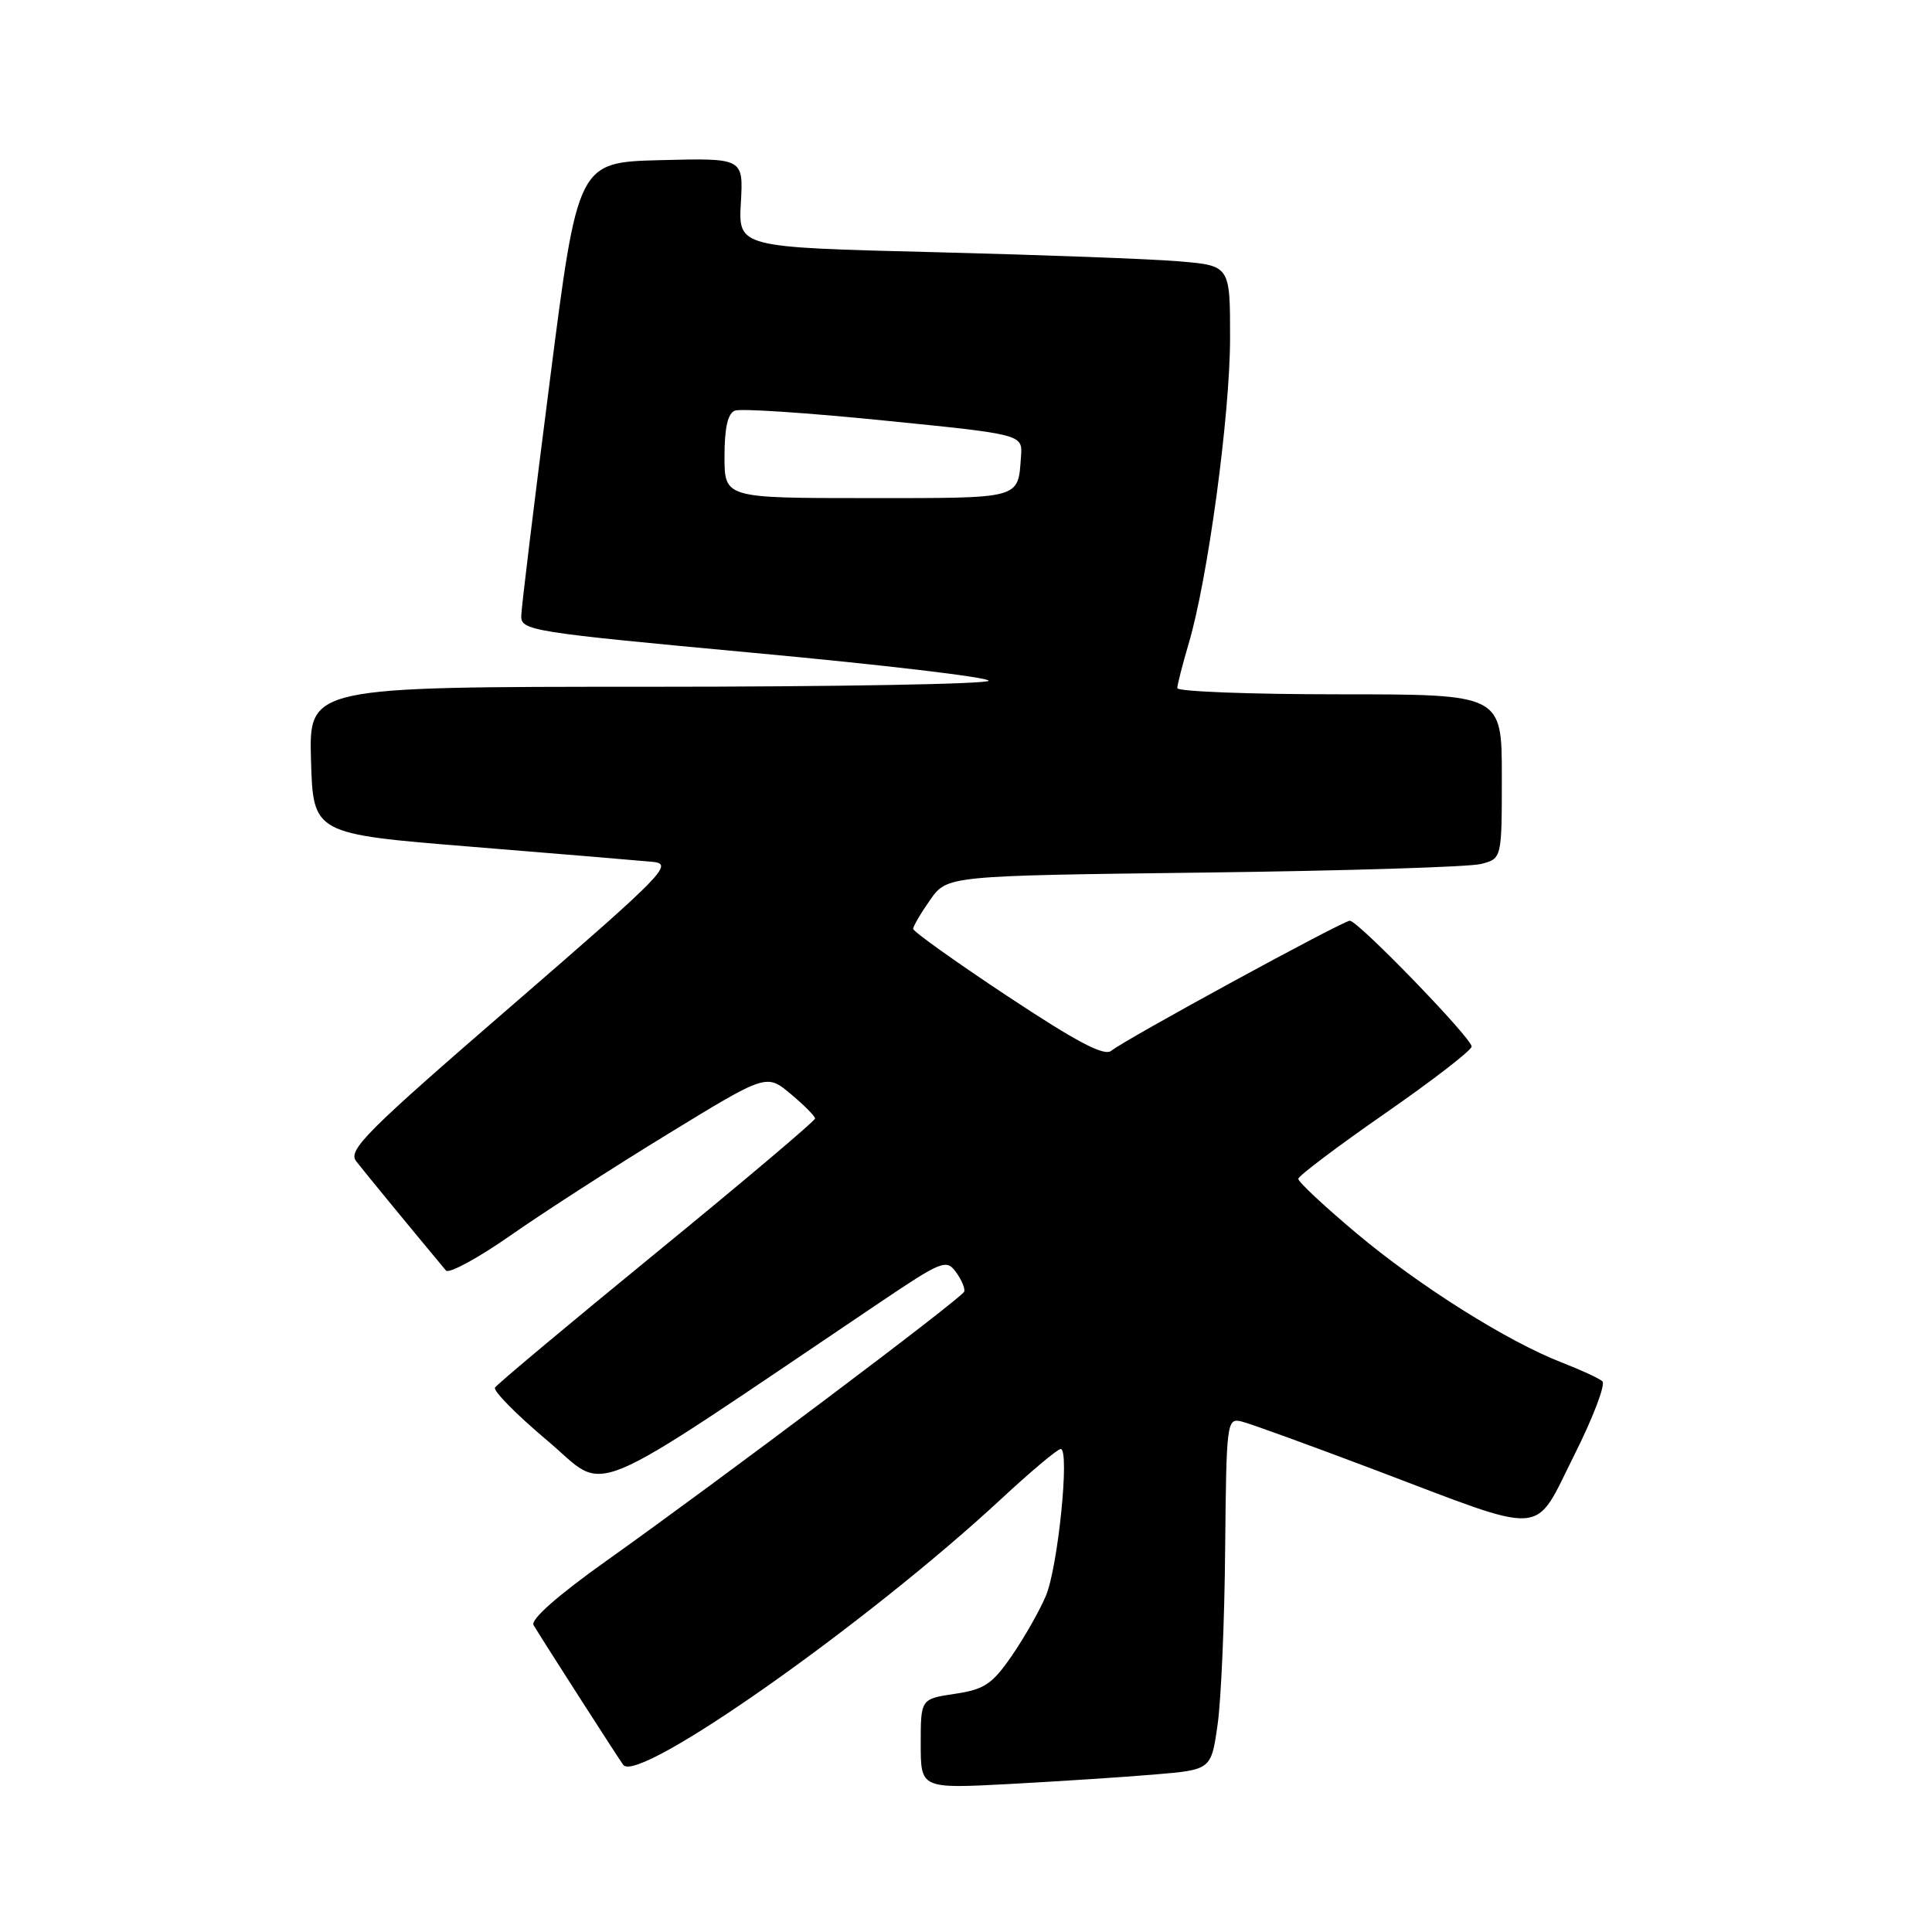 <?xml version="1.0" encoding="UTF-8" standalone="no"?>
<!DOCTYPE svg PUBLIC "-//W3C//DTD SVG 1.1//EN" "http://www.w3.org/Graphics/SVG/1.1/DTD/svg11.dtd" >
<svg xmlns="http://www.w3.org/2000/svg" xmlns:xlink="http://www.w3.org/1999/xlink" version="1.1" viewBox="0 0 256 256">
 <g >
 <path fill="currentColor"
d=" M 153.00 235.13 C 160.49 234.50 160.49 234.50 161.34 228.50 C 161.81 225.20 162.26 214.71 162.34 205.19 C 162.50 188.42 162.56 187.89 164.50 188.35 C 165.60 188.61 173.57 191.51 182.22 194.78 C 205.34 203.54 203.13 203.70 208.58 192.85 C 211.09 187.84 212.78 183.42 212.32 183.02 C 211.87 182.63 209.47 181.52 207.00 180.56 C 199.78 177.78 187.98 170.35 179.69 163.37 C 175.46 159.82 172.01 156.59 172.03 156.20 C 172.04 155.82 177.22 151.91 183.53 147.53 C 189.84 143.15 195.00 139.16 195.00 138.67 C 195.00 137.55 179.94 122.00 178.86 122.00 C 177.94 122.00 149.11 137.71 147.24 139.24 C 146.31 139.99 142.63 138.05 133.49 131.99 C 126.62 127.44 121.00 123.43 121.00 123.08 C 121.00 122.73 122.01 121.00 123.25 119.24 C 125.50 116.04 125.50 116.04 159.50 115.62 C 178.20 115.39 194.74 114.88 196.25 114.48 C 199.00 113.77 199.00 113.77 199.00 102.88 C 199.00 92.00 199.00 92.00 177.50 92.00 C 165.68 92.00 156.00 91.63 156.00 91.18 C 156.00 90.73 156.68 88.09 157.50 85.30 C 160.03 76.80 162.98 55.05 162.99 44.85 C 163.00 35.20 163.00 35.20 156.25 34.63 C 152.54 34.31 137.88 33.77 123.67 33.41 C 97.83 32.77 97.83 32.77 98.17 26.85 C 98.50 20.94 98.50 20.94 87.53 21.22 C 76.56 21.50 76.56 21.50 72.85 50.50 C 70.80 66.45 69.10 80.43 69.07 81.57 C 69.00 83.56 70.18 83.75 100.00 86.52 C 117.05 88.10 131.00 89.75 131.00 90.20 C 131.00 90.64 110.73 91.00 85.96 91.00 C 40.93 91.00 40.93 91.00 41.21 100.75 C 41.50 110.50 41.50 110.50 62.50 112.20 C 74.05 113.14 84.85 114.04 86.50 114.20 C 89.29 114.48 88.01 115.78 67.70 133.35 C 48.59 149.88 46.07 152.39 47.18 153.85 C 48.19 155.16 53.97 162.20 59.09 168.35 C 59.47 168.81 63.33 166.72 67.65 163.70 C 71.97 160.68 81.36 154.62 88.53 150.24 C 101.56 142.27 101.56 142.27 104.78 144.96 C 106.55 146.44 108.00 147.90 108.00 148.21 C 108.00 148.52 98.57 156.49 87.04 165.92 C 75.51 175.35 65.86 183.42 65.59 183.86 C 65.32 184.29 68.45 187.46 72.54 190.90 C 80.78 197.83 76.41 199.64 116.41 172.70 C 124.81 167.04 125.39 166.81 126.67 168.56 C 127.42 169.58 127.91 170.75 127.76 171.15 C 127.46 172.00 95.39 196.12 80.25 206.89 C 73.84 211.45 70.26 214.62 70.70 215.34 C 72.11 217.68 82.28 233.51 82.60 233.88 C 84.74 236.34 114.88 215.11 132.65 198.63 C 136.58 194.98 140.13 192.00 140.55 192.00 C 141.77 192.00 140.20 207.59 138.59 211.44 C 137.78 213.38 135.75 216.95 134.09 219.37 C 131.48 223.16 130.44 223.86 126.53 224.44 C 122.00 225.12 122.00 225.12 122.00 231.07 C 122.00 237.01 122.00 237.01 133.75 236.39 C 140.21 236.04 148.87 235.48 153.00 235.13 Z  M 96.00 60.47 C 96.00 56.68 96.44 54.77 97.38 54.41 C 98.15 54.11 107.03 54.70 117.13 55.72 C 135.50 57.56 135.50 57.56 135.29 60.46 C 134.87 66.18 135.53 66.00 115.03 66.00 C 96.00 66.00 96.00 66.00 96.00 60.47 Z "/>
</g>
</svg>